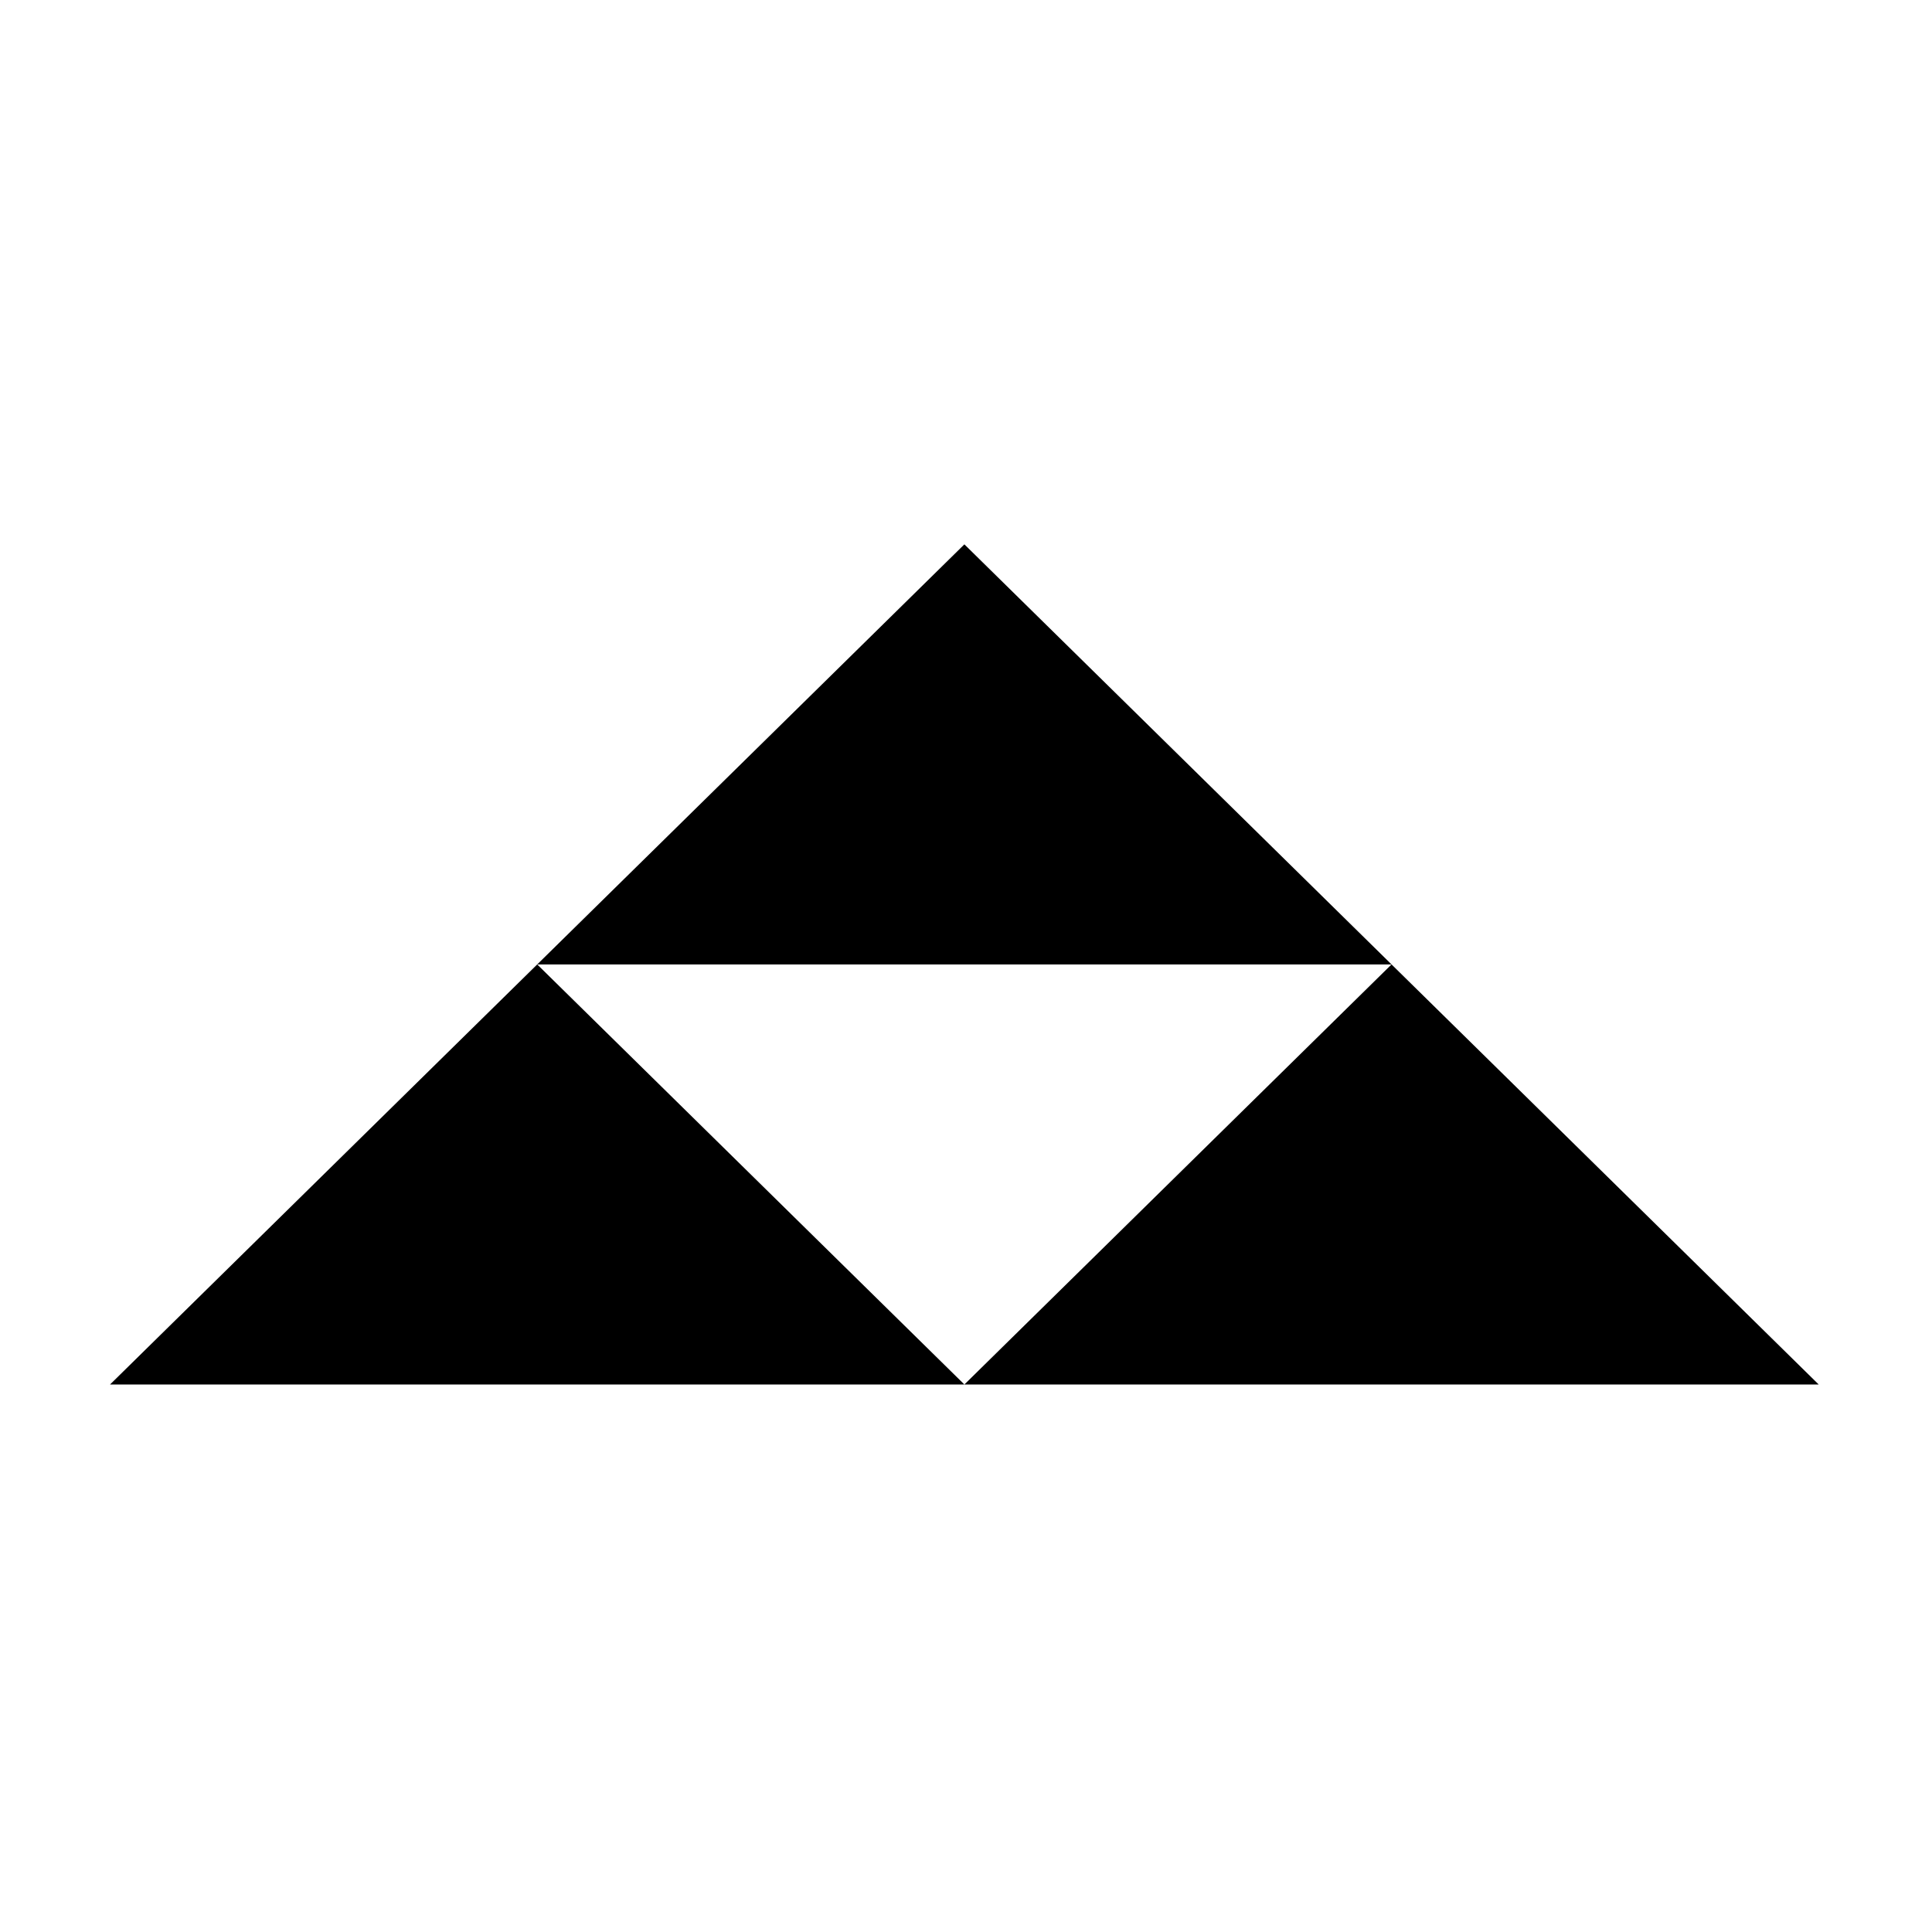 <?xml version="1.0" encoding="UTF-8" standalone="no"?>
<!-- Created with Inkscape (http://www.inkscape.org/) -->

<svg
   version="1.1"
   id="svg46735"
   width="795.035"
   height="793.701"
   viewBox="0 0 795.035 793.701"
   sodipodi:docname="houjouuroko.svg"
   inkscape:version="1.2 (dc2aeda, 2022-05-15)"
   xmlns:inkscape="http://www.inkscape.org/namespaces/inkscape"
   xmlns:sodipodi="http://sodipodi.sourceforge.net/DTD/sodipodi-0.dtd"
   xmlns="http://www.w3.org/2000/svg"
   xmlns:svg="http://www.w3.org/2000/svg">
  <defs
     id="defs46739">
    <clipPath
       clipPathUnits="userSpaceOnUse"
       id="clipPath47279">
      <path
         d="M -548.983,585.852 H 47.293 V -9.424 H -548.983 Z"
         id="path47281"
         style="stroke-width:1" />
    </clipPath>
    <clipPath
       clipPathUnits="userSpaceOnUse"
       id="clipPath47285">
      <path
         d="M -531.192,581.588 H 65.084 V -13.688 H -531.192 Z"
         id="path47287"
         style="stroke-width:1" />
    </clipPath>
    <clipPath
       clipPathUnits="userSpaceOnUse"
       id="clipPath47291">
      <path
         d="M -545.417,584.573 H 50.859 V -10.703 H -545.417 Z"
         id="path47293"
         style="stroke-width:1" />
    </clipPath>
    <clipPath
       clipPathUnits="userSpaceOnUse"
       id="clipPath47297">
      <path
         d="M -542.933,584.573 H 53.343 V -10.703 H -542.933 Z"
         id="path47299"
         style="stroke-width:1" />
    </clipPath>
    <clipPath
       clipPathUnits="userSpaceOnUse"
       id="clipPath47303">
      <path
         d="M -540.821,585.848 H 55.455 V -9.428 H -540.821 Z"
         id="path47305"
         style="stroke-width:1" />
    </clipPath>
    <clipPath
       clipPathUnits="userSpaceOnUse"
       id="clipPath47309">
      <path
         d="M -553.898,585.848 H 42.379 V -9.428 H -553.898 Z"
         id="path47311"
         style="stroke-width:1" />
    </clipPath>
    <clipPath
       clipPathUnits="userSpaceOnUse"
       id="clipPath47315">
      <path
         d="M -586.545,579.503 H 9.731 V -15.773 H -586.545 Z"
         id="path47317"
         style="stroke-width:1" />
    </clipPath>
    <clipPath
       clipPathUnits="userSpaceOnUse"
       id="clipPath47322">
      <path
         d="M -572.817,586.135 H 23.459 V -9.141 H -572.817 Z"
         id="path47324"
         style="stroke-width:1" />
    </clipPath>
    <clipPath
       clipPathUnits="userSpaceOnUse"
       id="clipPath47328">
      <path
         d="M -567.775,585.852 H 28.501 V -9.424 H -567.775 Z"
         id="path47330"
         style="stroke-width:1" />
    </clipPath>
    <clipPath
       clipPathUnits="userSpaceOnUse"
       id="clipPath47334">
      <path
         d="M -574.546,585.852 H 21.73 V -9.424 H -574.546 Z"
         id="path47336"
         style="stroke-width:1" />
    </clipPath>
    <clipPath
       clipPathUnits="userSpaceOnUse"
       id="clipPath47340">
      <path
         d="M -576.369,585.588 H 19.907 V -9.688 H -576.369 Z"
         id="path47342"
         style="stroke-width:1" />
    </clipPath>
    <clipPath
       clipPathUnits="userSpaceOnUse"
       id="clipPath47346">
      <path
         d="M -557.495,577.85 H 38.781 V -17.426 H -557.495 Z"
         id="path47348"
         style="stroke-width:1" />
    </clipPath>
    <clipPath
       clipPathUnits="userSpaceOnUse"
       id="clipPath47352">
      <path
         d="M -568.227,575.819 H 28.049 V -19.457 H -568.227 Z"
         id="path47354"
         style="stroke-width:1" />
    </clipPath>
    <clipPath
       clipPathUnits="userSpaceOnUse"
       id="clipPath47358">
      <path
         d="M -550.264,577.325 H 46.012 V -17.951 H -550.264 Z"
         id="path47360"
         style="stroke-width:1" />
    </clipPath>
    <clipPath
       clipPathUnits="userSpaceOnUse"
       id="clipPath47365">
      <path
         d="M -556.401,578.014 H 39.875 V -17.262 H -556.401 Z"
         id="path47367"
         style="stroke-width:1" />
    </clipPath>
    <clipPath
       clipPathUnits="userSpaceOnUse"
       id="clipPath47371">
      <path
         d="M -584.194,578.938 H 12.082 V -16.338 H -584.194 Z"
         id="path47373"
         style="stroke-width:1" />
    </clipPath>
    <clipPath
       clipPathUnits="userSpaceOnUse"
       id="clipPath47377">
      <path
         d="M -538.222,577.948 H 58.054 V -17.328 H -538.222 Z"
         id="path47379"
         style="stroke-width:1" />
    </clipPath>
    <clipPath
       clipPathUnits="userSpaceOnUse"
       id="clipPath47383">
      <path
         d="m -429.477,297.637 h 596.276 v -595.276 h -596.276 z"
         id="path47385"
         style="stroke-width:1" />
    </clipPath>
    <clipPath
       clipPathUnits="userSpaceOnUse"
       id="clipPath47389">
      <path
         d="m -297.638,427.276 h 596.276 V -168 h -596.276 z"
         id="path47391"
         style="stroke-width:1" />
    </clipPath>
    <clipPath
       clipPathUnits="userSpaceOnUse"
       id="clipPath47395">
      <path
         d="M -561.312,427.281 H 34.964 v -595.276 H -561.312 Z"
         id="path47397"
         style="stroke-width:1" />
    </clipPath>
    <clipPath
       clipPathUnits="userSpaceOnUse"
       id="clipPath47401">
      <path
         d="M -557.064,585.848 H 39.212 V -9.428 H -557.064 Z"
         id="path47403"
         style="stroke-width:1" />
    </clipPath>
    <clipPath
       clipPathUnits="userSpaceOnUse"
       id="clipPath47407">
      <path
         d="M -561.413,585.852 H 34.863 V -9.424 H -561.413 Z"
         id="path47409"
         style="stroke-width:1" />
    </clipPath>
    <clipPath
       clipPathUnits="userSpaceOnUse"
       id="clipPath47413">
      <path
         d="M -528.09,575.381 H 68.186 V -19.895 H -528.09 Z"
         id="path47415"
         style="stroke-width:1" />
    </clipPath>
    <clipPath
       clipPathUnits="userSpaceOnUse"
       id="clipPath47419">
      <path
         d="M -564.573,585.848 H 31.703 V -9.428 H -564.573 Z"
         id="path47421"
         style="stroke-width:1" />
    </clipPath>
    <clipPath
       clipPathUnits="userSpaceOnUse"
       id="clipPath47425">
      <path
         d="M -536.698,584.573 H 59.578 V -10.703 H -536.698 Z"
         id="path47427"
         style="stroke-width:1" />
    </clipPath>
  </defs>
  <sodipodi:namedview
     id="namedview46737"
     pagecolor="#ffffff"
     bordercolor="#000000"
     borderopacity="0.25"
     inkscape:showpageshadow="2"
     inkscape:pageopacity="0.0"
     inkscape:pagecheckerboard="0"
     inkscape:deskcolor="#d1d1d1"
     showgrid="false"
     inkscape:zoom="0.29734106"
     inkscape:cx="-215.24105"
     inkscape:cy="396.85068"
     inkscape:window-width="1419"
     inkscape:window-height="456"
     inkscape:window-x="0"
     inkscape:window-y="25"
     inkscape:window-maximized="0"
     inkscape:current-layer="svg46735">
    <inkscape:page
       x="0"
       y="0"
       id="page46741"
       width="795.035"
       height="793.701" />
  </sodipodi:namedview>
  <path
     d="M 572.635,396.85 396.85,223.997 221.066,396.85 Z"
     style="fill:#000000;fill-opacity:1;fill-rule:nonzero;stroke:none"
     id="path46855" />
  <path
     d="M 396.85,569.702 221.066,396.849 45.284,569.702 Z"
     style="fill:#000000;fill-opacity:1;fill-rule:nonzero;stroke:none"
     id="path46859" />
  <path
     d="M 748.414,569.708 572.633,396.849 396.85,569.708 Z"
     style="fill:#000000;fill-opacity:1;fill-rule:nonzero;stroke:none"
     id="path46863" />
</svg>
